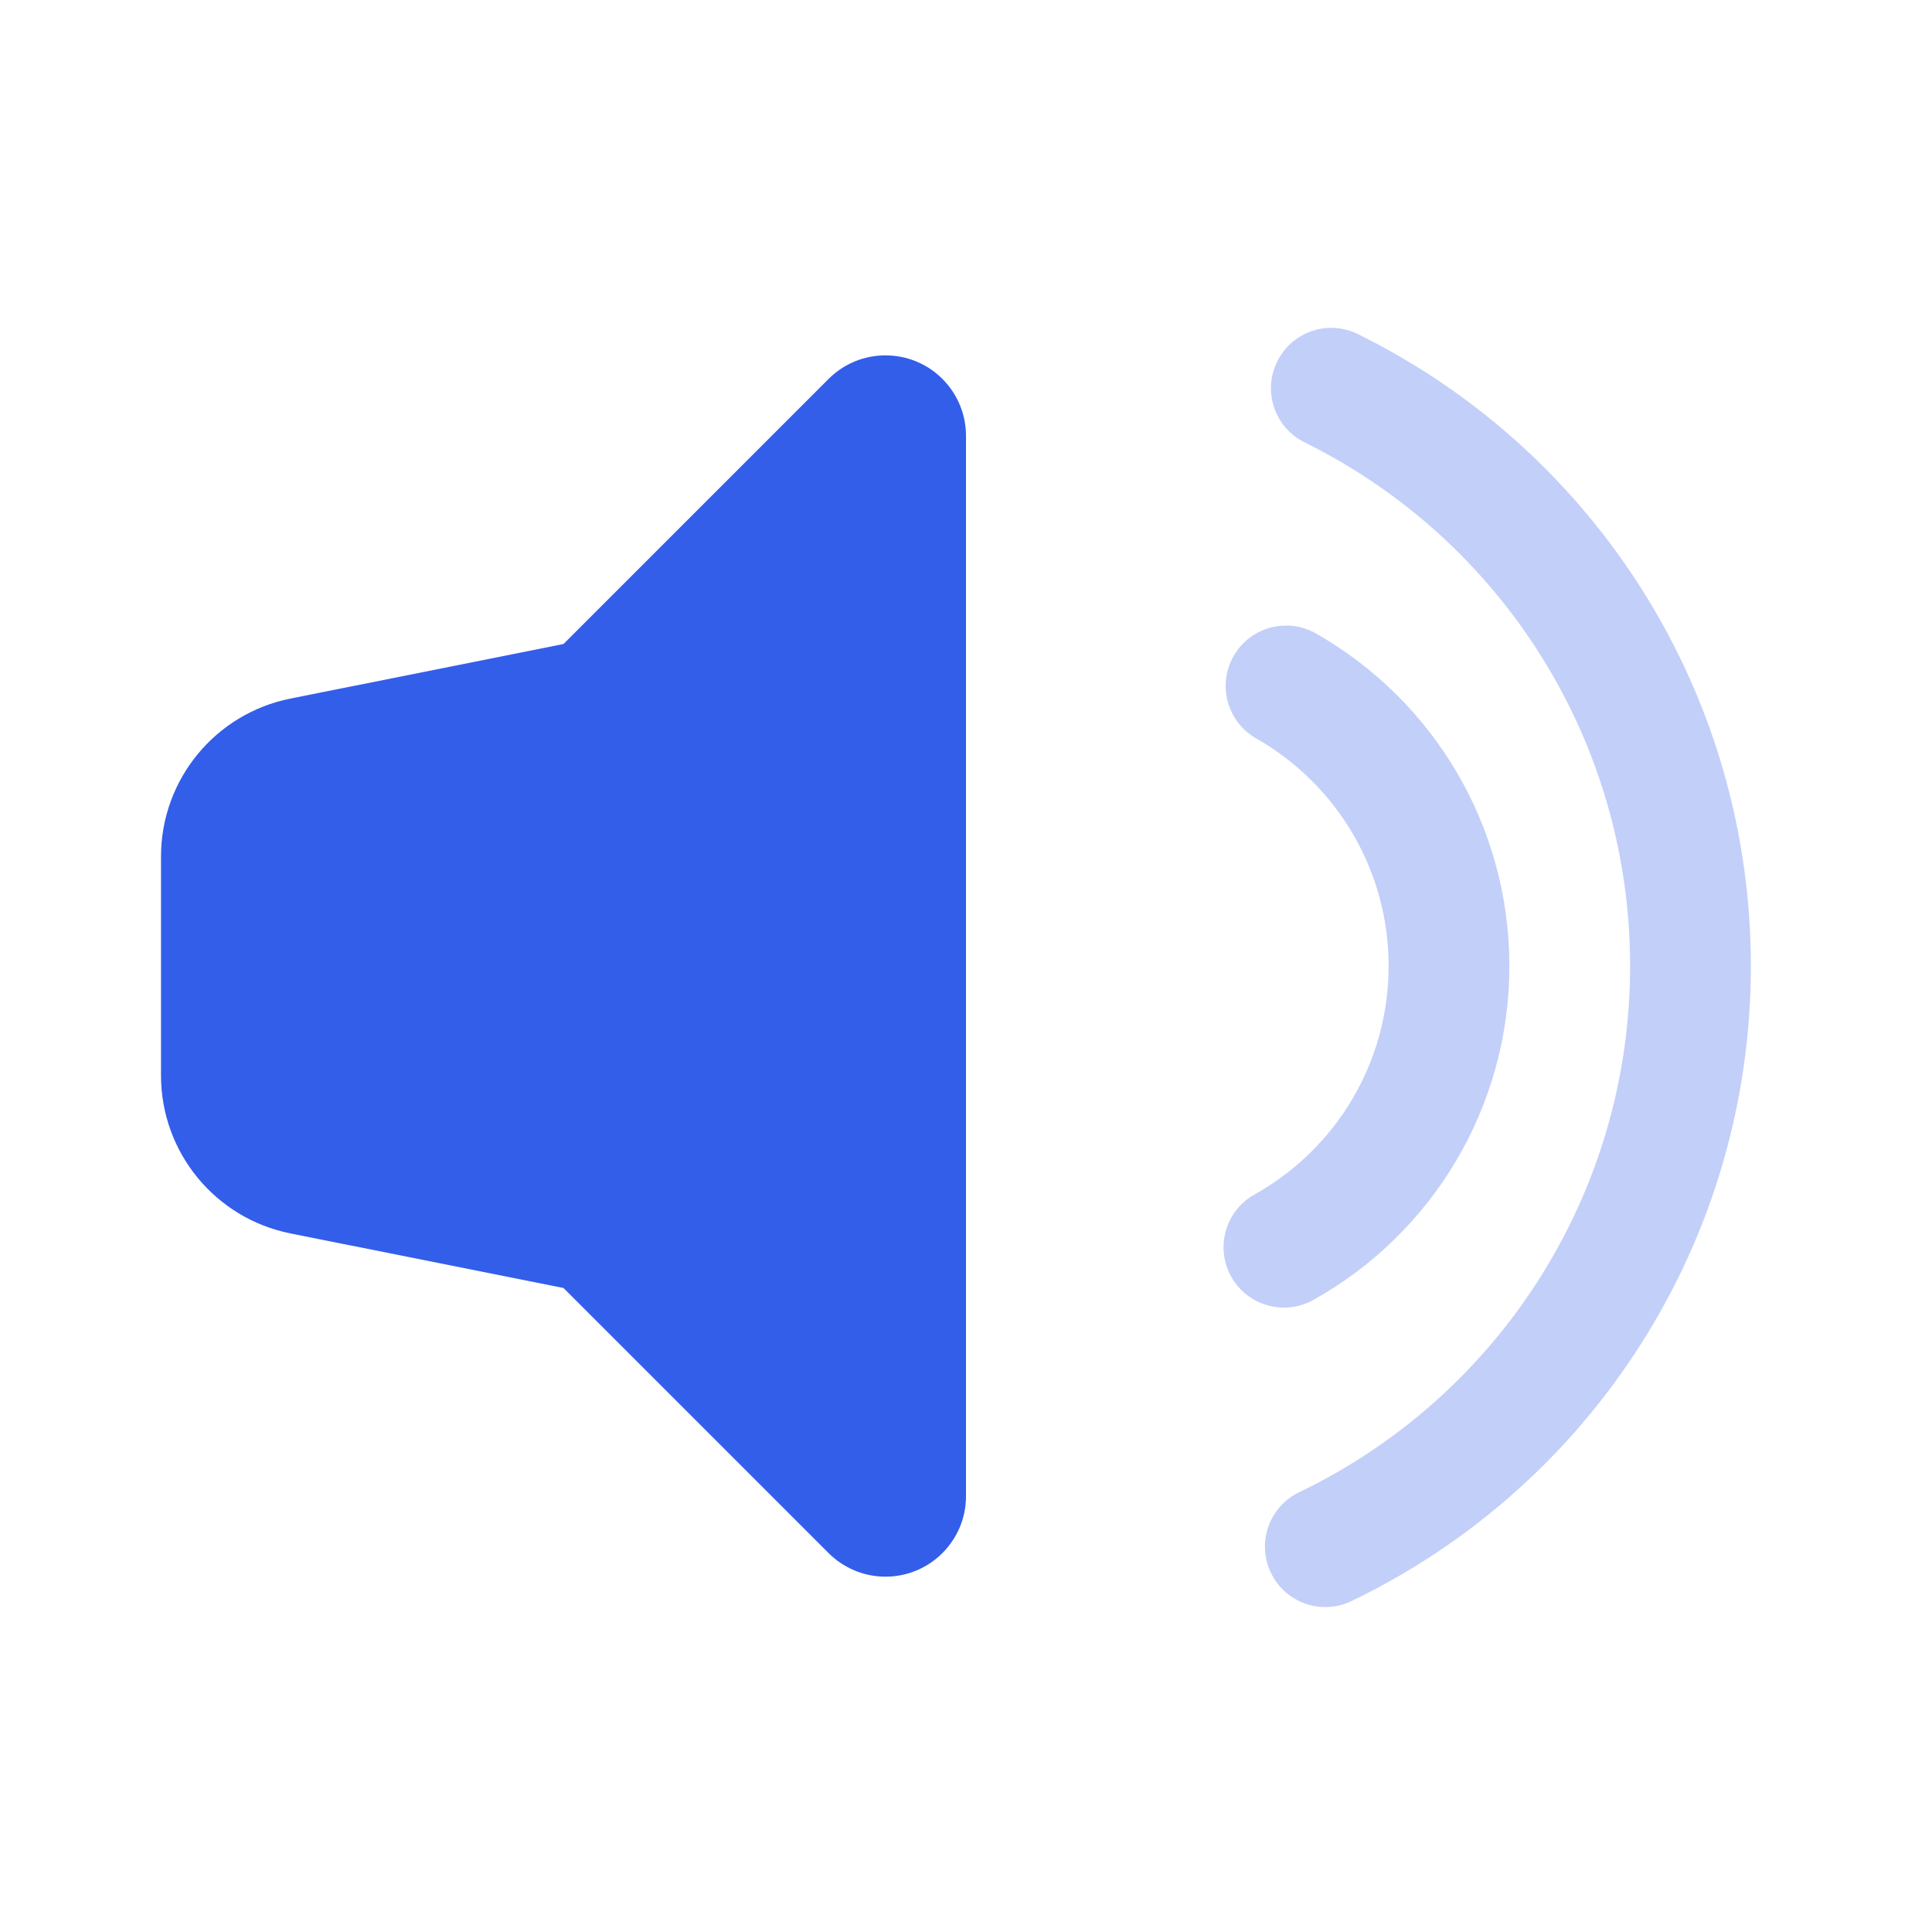 <?xml version="1.0" encoding="UTF-8"?>
<svg width="24px" height="24px" viewBox="0 0 24 24" version="1.1" xmlns="http://www.w3.org/2000/svg" xmlns:xlink="http://www.w3.org/1999/xlink">
    <!-- Generator: Sketch 52.2 (67145) - http://www.bohemiancoding.com/sketch -->
    <title>Stockholm-icons / Media / Volume-full</title>
    <desc>Created with Sketch.</desc>
    <g id="Stockholm-icons-/-Media-/-Volume-full" stroke="none" stroke-width="1" fill="none" fill-rule="evenodd">
        <rect id="bound" x="0" y="0" width="24" height="24"></rect>
        <path d="M16.316,16.148 C15.954,16.35 15.497,16.221 15.295,15.86 C15.093,15.498 15.222,15.041 15.583,14.839 C16.605,14.268 17.25,13.191 17.25,12 C17.25,10.818 16.614,9.748 15.605,9.173 C15.245,8.968 15.119,8.51 15.324,8.15 C15.529,7.79 15.987,7.665 16.347,7.869 C17.82,8.708 18.75,10.273 18.75,12 C18.75,13.74 17.806,15.315 16.316,16.148 Z M16.789,19.889 C16.416,20.069 15.967,19.912 15.788,19.538 C15.608,19.165 15.765,18.717 16.139,18.537 C18.631,17.338 20.25,14.815 20.25,12 C20.25,9.212 18.662,6.709 16.206,5.495 C15.835,5.312 15.682,4.862 15.866,4.491 C16.049,4.119 16.499,3.967 16.87,4.151 C19.834,5.614 21.75,8.635 21.75,12 C21.75,15.397 19.796,18.443 16.789,19.889 Z" id="Combined-Shape" fill="#335EEA" opacity="0.3"></path>
        <path d="M7,16 L3.608,15.322 C2.673,15.135 2,14.314 2,13.36 L2,10.64 C2,9.686 2.673,8.865 3.608,8.678 L7,8 L10.293,4.707 C10.683,4.317 11.317,4.317 11.707,4.707 C11.895,4.895 12,5.149 12,5.414 L12,18.586 C12,19.138 11.552,19.586 11,19.586 C10.735,19.586 10.48,19.48 10.293,19.293 L7,16 Z" id="Combined-Shape" fill="#335EEA"></path>
    </g>
</svg>